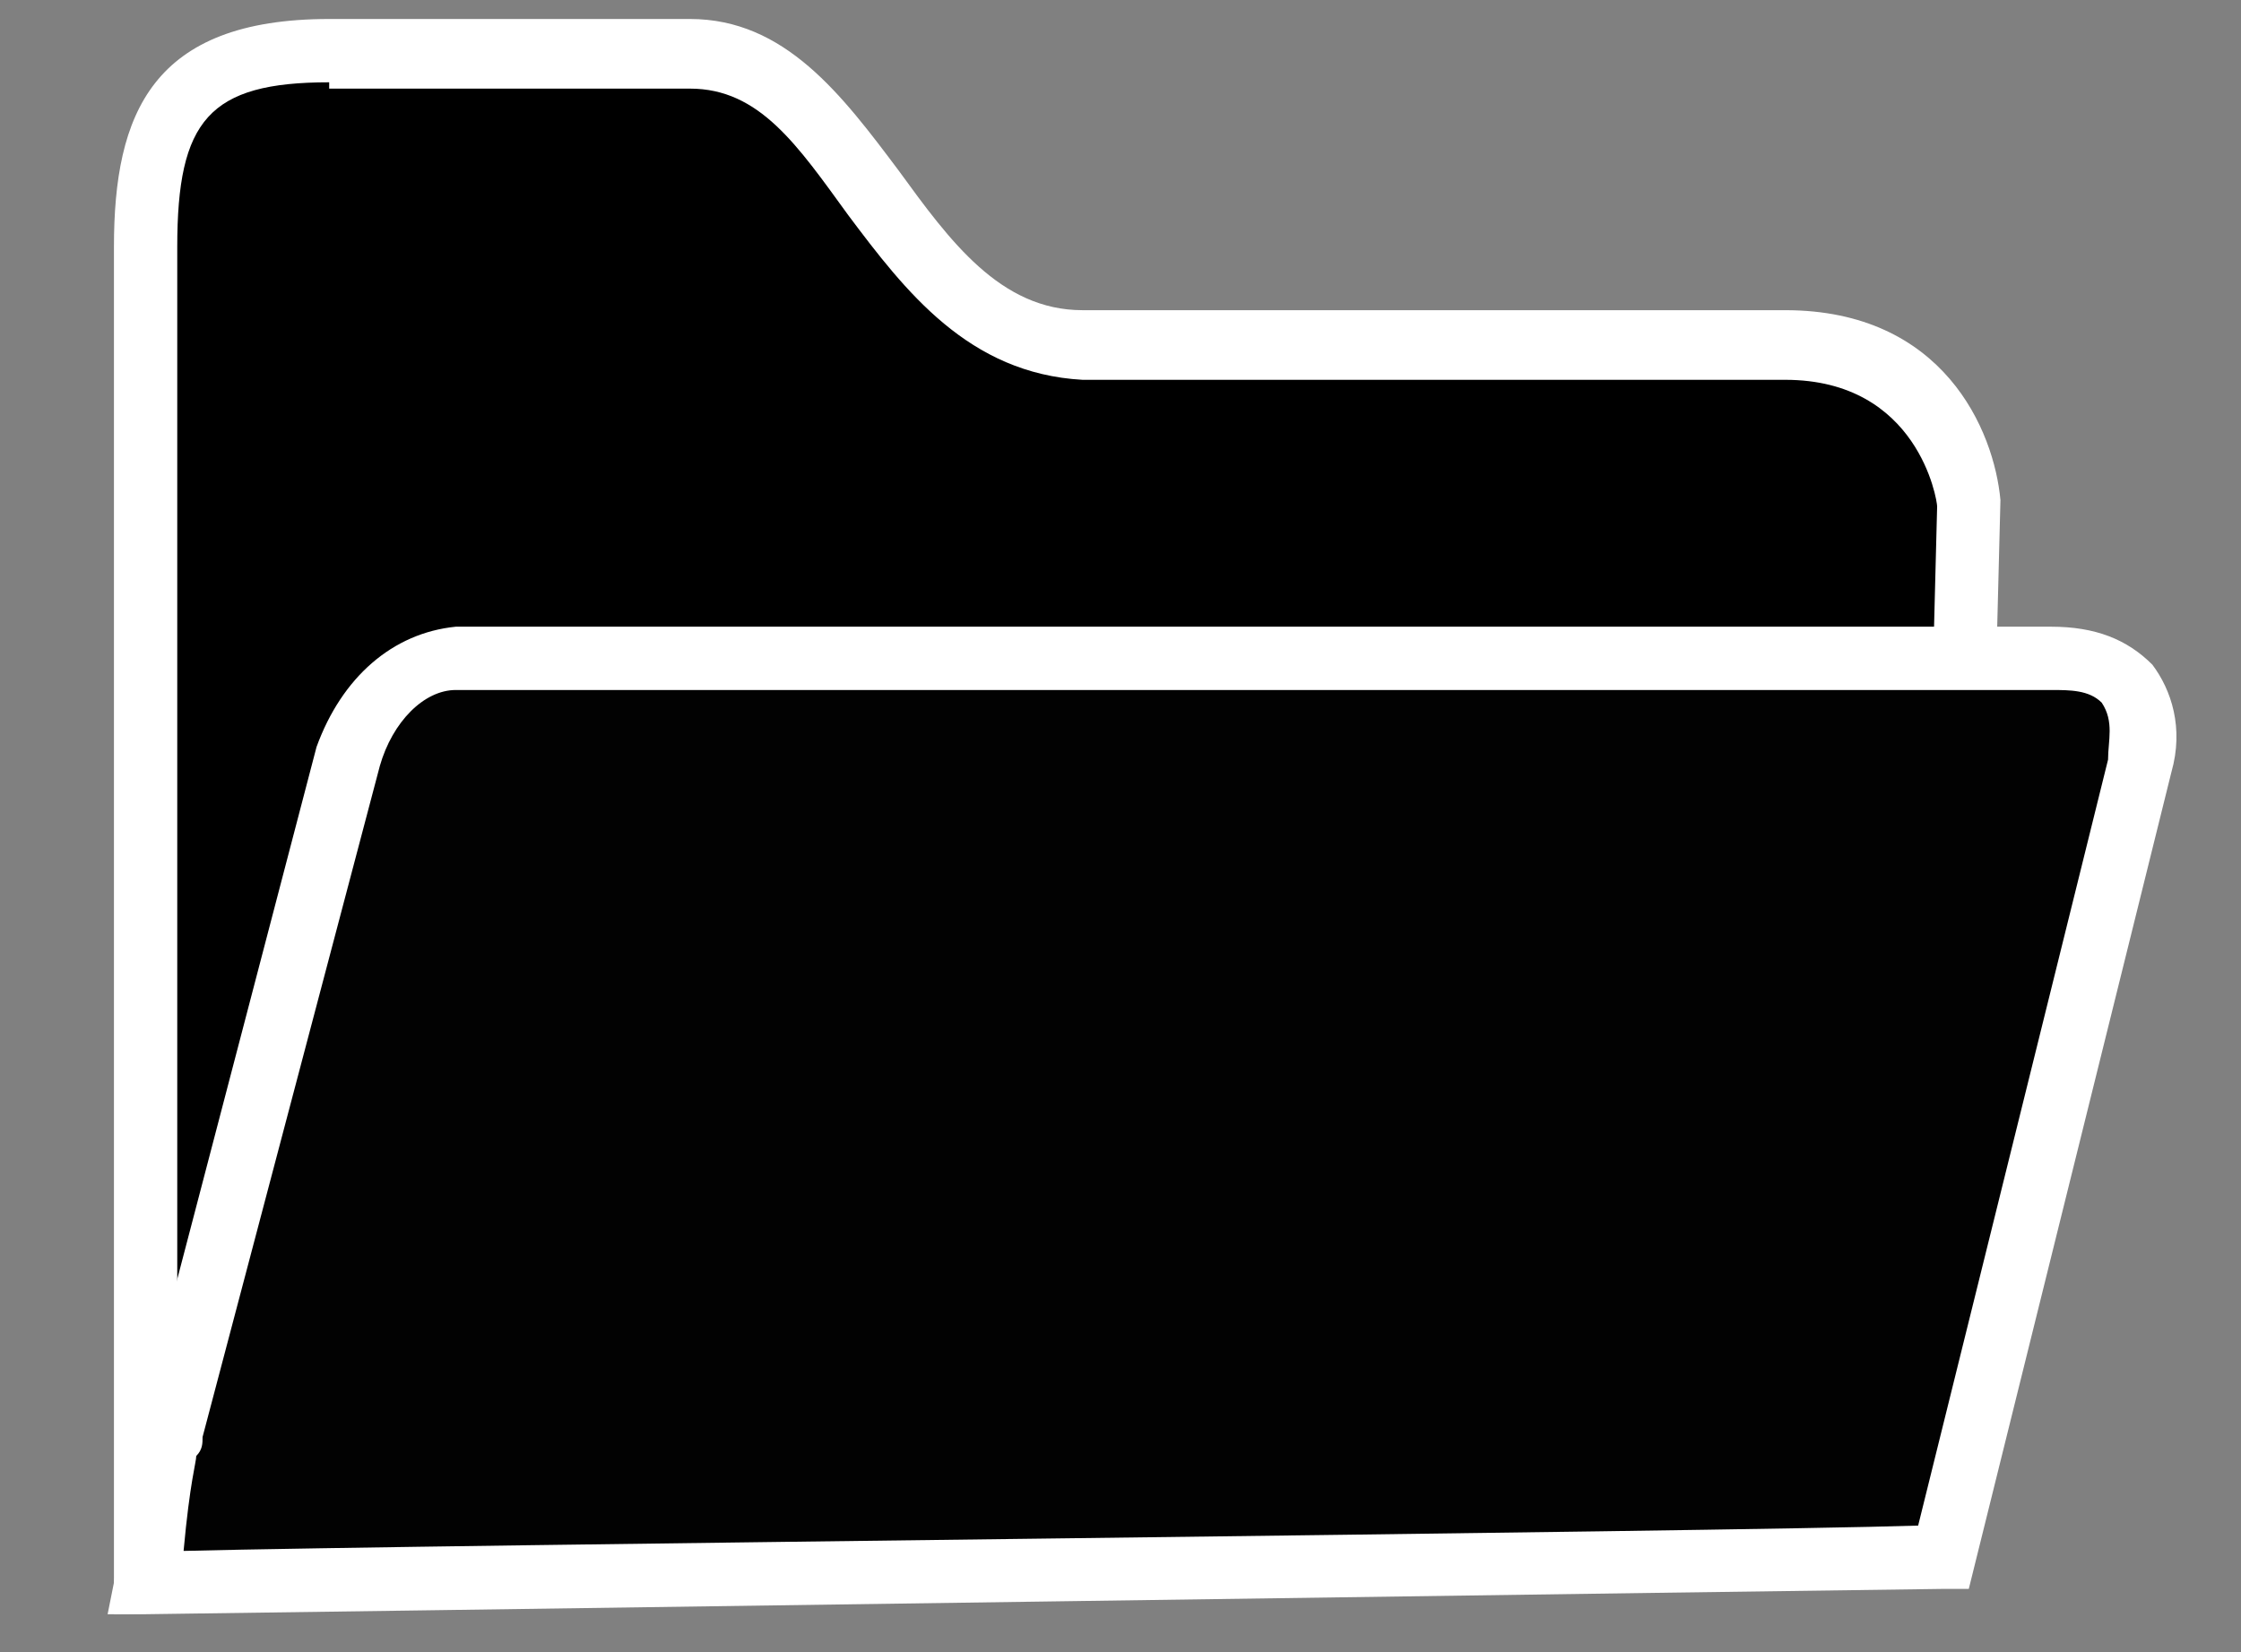 <?xml version="1.0" encoding="utf-8"?>
<!-- Generator: Adobe Illustrator 18.1.1, SVG Export Plug-In . SVG Version: 6.00 Build 0)  -->
<!DOCTYPE svg PUBLIC "-//W3C//DTD SVG 1.1//EN" "http://www.w3.org/Graphics/SVG/1.1/DTD/svg11.dtd">
<svg version="1.1" xmlns:x="http://ns.adobe.com/Extensibility/1.0/" xmlns:i="http://ns.adobe.com/AdobeIllustrator/10.0/" xmlns:graph="http://ns.adobe.com/Graphs/1.0/"
	 xmlns="http://www.w3.org/2000/svg" xmlns:xlink="http://www.w3.org/1999/xlink" xmlns:a="http://ns.adobe.com/AdobeSVGViewerExtensions/3.0/"
	 x="0px" y="0px" viewBox="0 0 35.4 26.1" enable-background="new 0 0 35.4 26.1" xml:space="preserve">
<rect x="0" y="0" width="35.4" height="26.1" fill="#808080" stroke="none"/>
<g id="Layer_1">
</g>
<g id="Board">
</g>
<g id="Layer_7">
</g>
<g id="Export">
</g>
<g id="Share">
</g>
<g id="Information">
</g>
<g id="Account">
	<g>
		<path d="M10.9,0.8l-5.7,0c-2.3,0-2.9,1-2.9,3.1l0,21.1l28.1-0.5c0.4,0,0.3-0.5,0.3-0.9l0.4-15.6c0,0-0.2-2.5-2.9-2.5
			c-0.7,0-11.1,0-11.1,0C14.1,5.3,13.6,0.8,10.9,0.8L10.9,0.8z"/>
		<path fill="#FFFFFF" d="M1.8,25.5l0-21.6c0-2.1,0.6-3.6,3.4-3.6h5.7c1.5,0,2.4,1.2,3.3,2.4c0.8,1.1,1.6,2.2,2.9,2.2l11.1,0
			c2.5,0,3.3,1.9,3.4,3l-0.4,15.7l0,0.1c0,0.3,0,0.8-0.3,1c-0.1,0.1-0.3,0.2-0.5,0.2L1.8,25.5z M5.2,1.3c-1.9,0-2.4,0.6-2.4,2.6
			l0,20.5L30.2,24c0-0.1,0-0.2,0-0.2l0-0.2l0.4-15.6c0-0.1-0.3-2-2.4-2l-11.1,0c-1.8-0.1-2.8-1.4-3.7-2.6c-0.8-1.1-1.4-2-2.5-2H5.2z
			"/>
	</g>
	<g>
		<path fill="#020202" d="M2.3,25c0.5-3.3,0.3-1.6,0.4-2.5l2.8-10.6c0.3-0.9,0.9-1.5,1.7-1.5l25.2,0c1.1,0,1.6,0.6,1.4,1.7
			l-3.1,12.5C30.3,24.6,2.3,25,2.3,25z"/>
		<path fill="#FFFFFF" d="M1.7,25.5L1.8,25C2,23.7,2.1,23,2.2,22.7l0,0c0,0,0-0.1,0-0.2L5,11.8c0.4-1.1,1.2-1.8,2.2-1.9l25.2,0
			c0.7,0,1.2,0.2,1.6,0.6c0.3,0.4,0.5,1,0.3,1.7l-3.2,12.9h-0.4c-0.4,0-28.1,0.4-28.4,0.4L1.7,25.5z M3.1,23c0,0.1-0.1,0.4-0.2,1.5
			c3.9-0.1,24.3-0.3,27.4-0.4l3-12.1c0-0.3,0.1-0.6-0.1-0.9c-0.2-0.2-0.5-0.2-0.8-0.2l-25.2,0c-0.5,0-1,0.5-1.2,1.2L3.2,22.7
			C3.2,22.8,3.2,22.9,3.1,23z"/>
	</g>
</g>
</svg>
